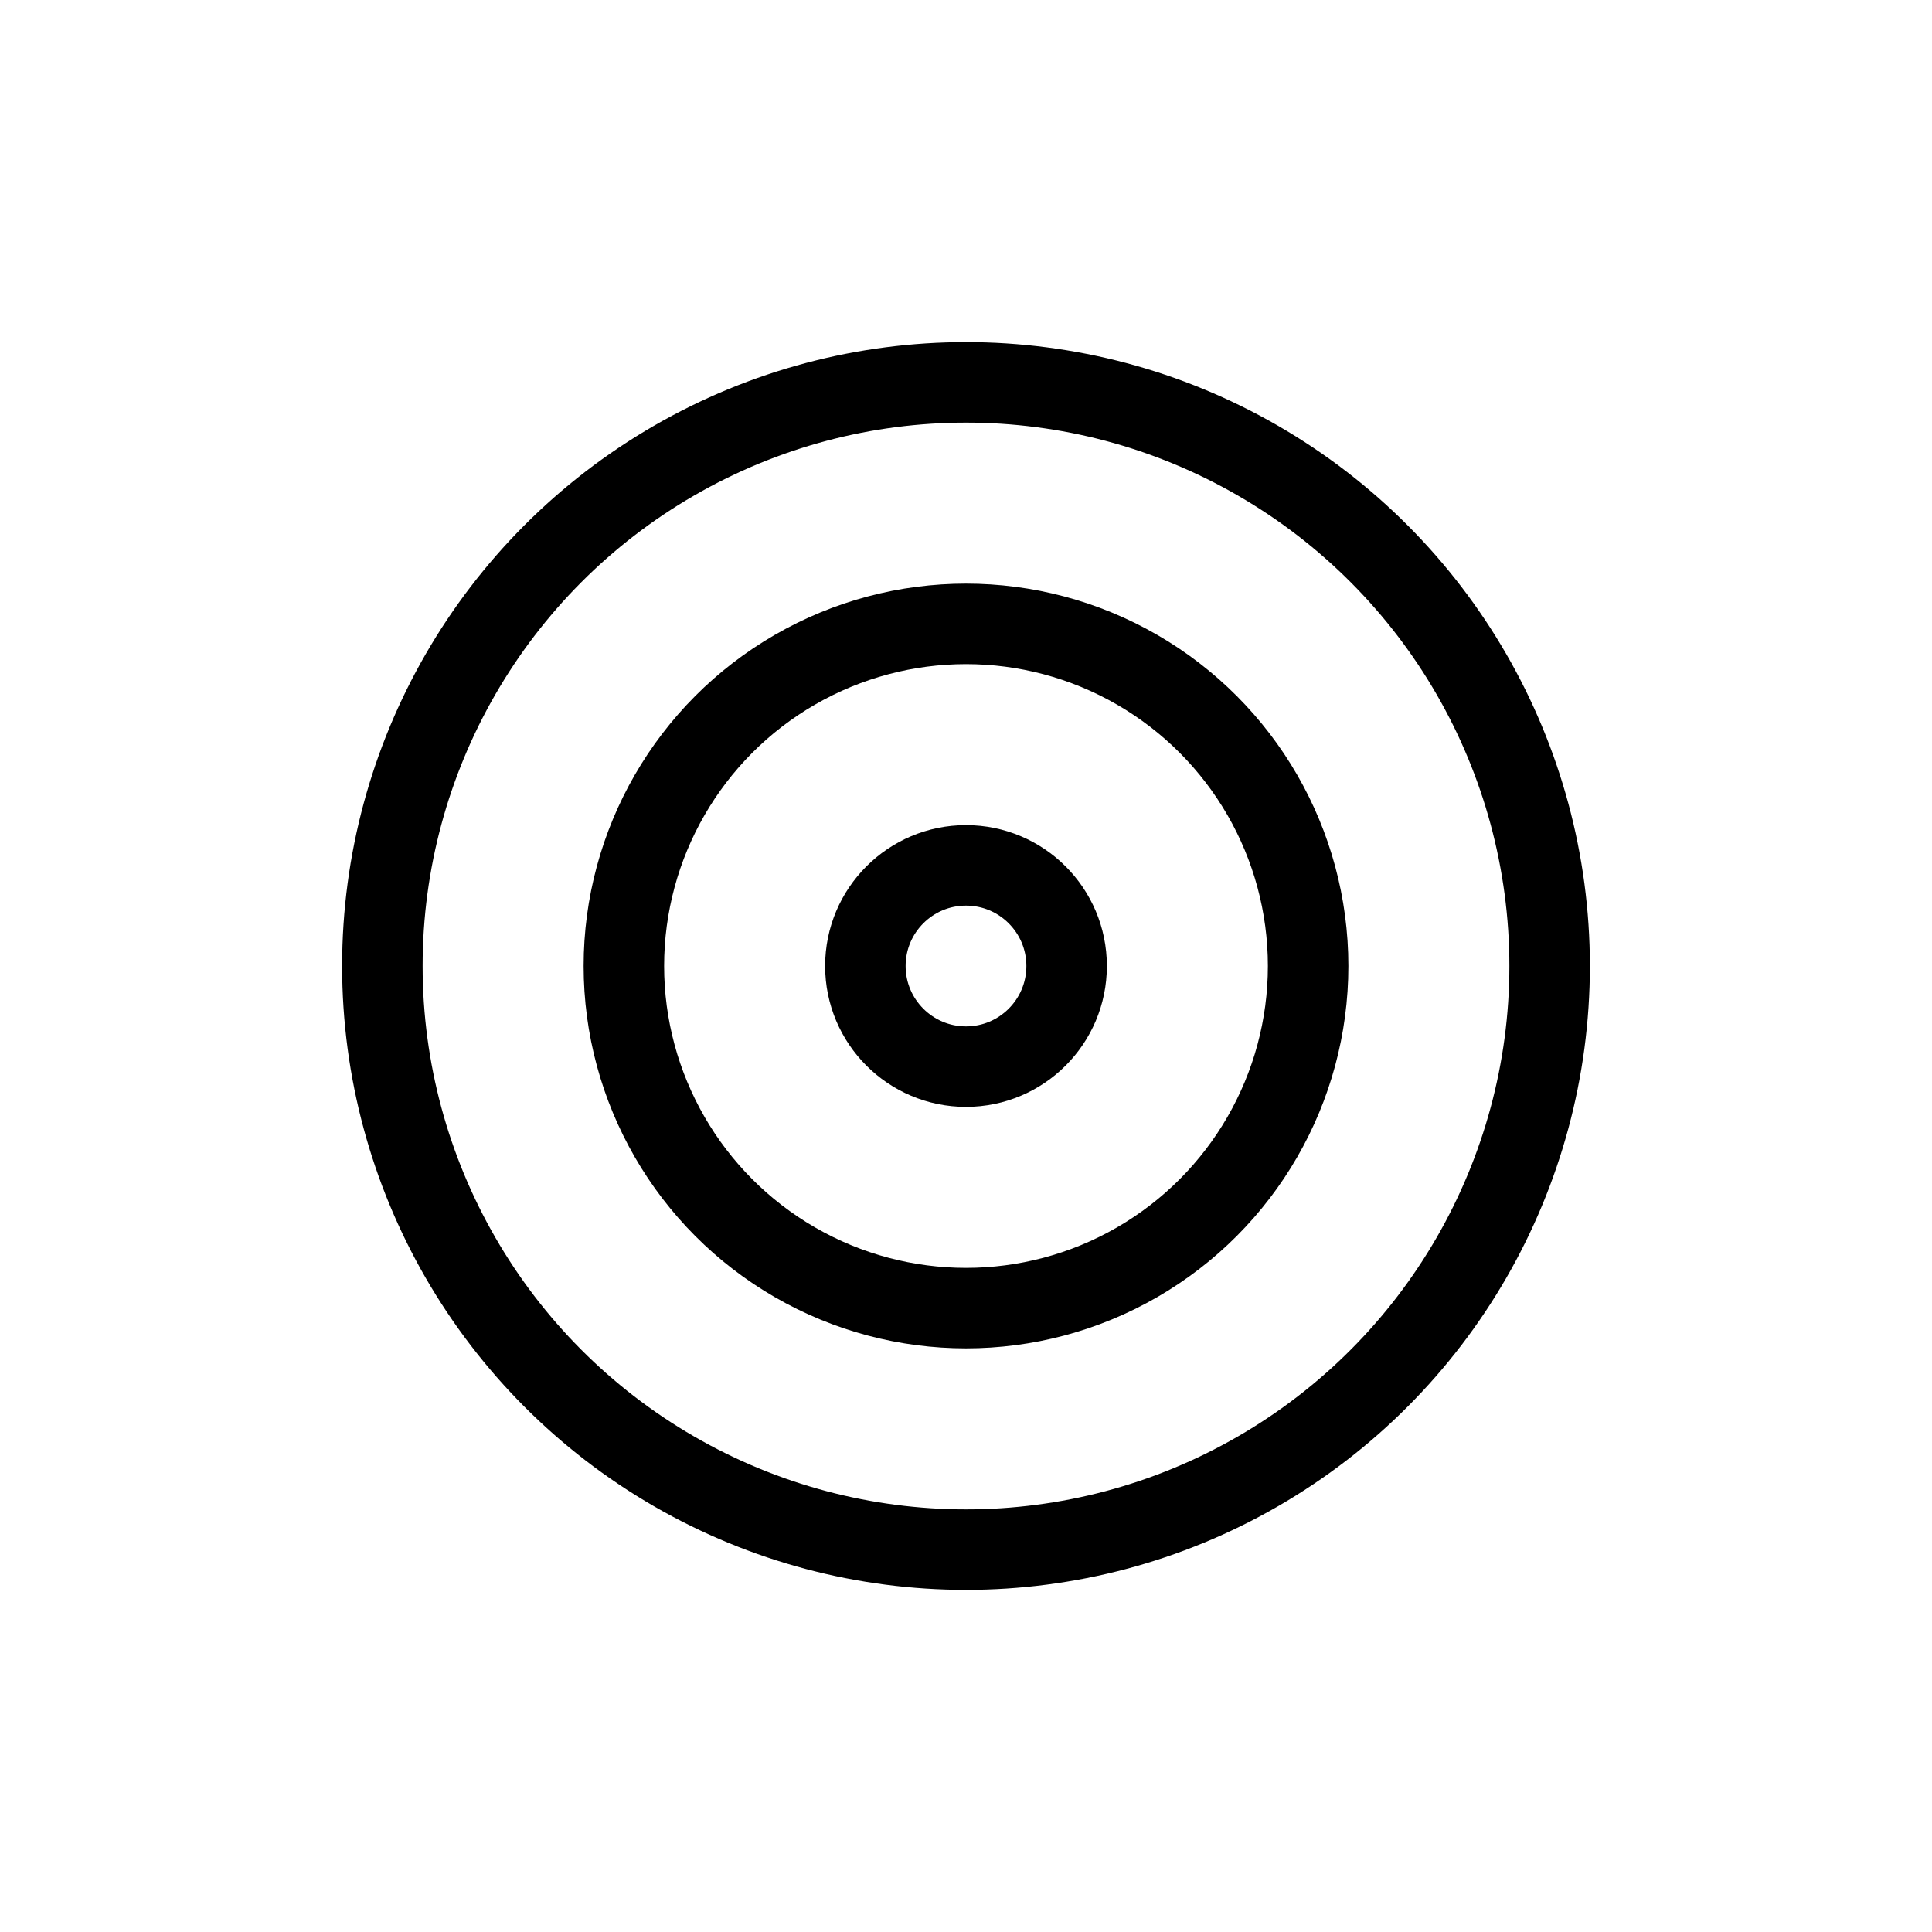 <svg width="24" height="24" viewBox="0 0 24 24" fill="none" xmlns="http://www.w3.org/2000/svg">
  <title>Target</title>
  <circle
    cx="12"
    cy="12"
    r="7.25"
    stroke="currentColor"
    strokeLinecap="round"
    strokeLinejoin="round"
    strokeWidth="1.5"
  />
  <circle
    cx="12"
    cy="12"
    r="4.25"
    stroke="currentColor"
    strokeLinecap="round"
    strokeLinejoin="round"
    strokeWidth="1.5"
  />
  <circle
    cx="12"
    cy="12"
    r="1.25"
    stroke="currentColor"
    strokeLinecap="round"
    strokeLinejoin="round"
    strokeWidth="1.5"
  />
</svg>
